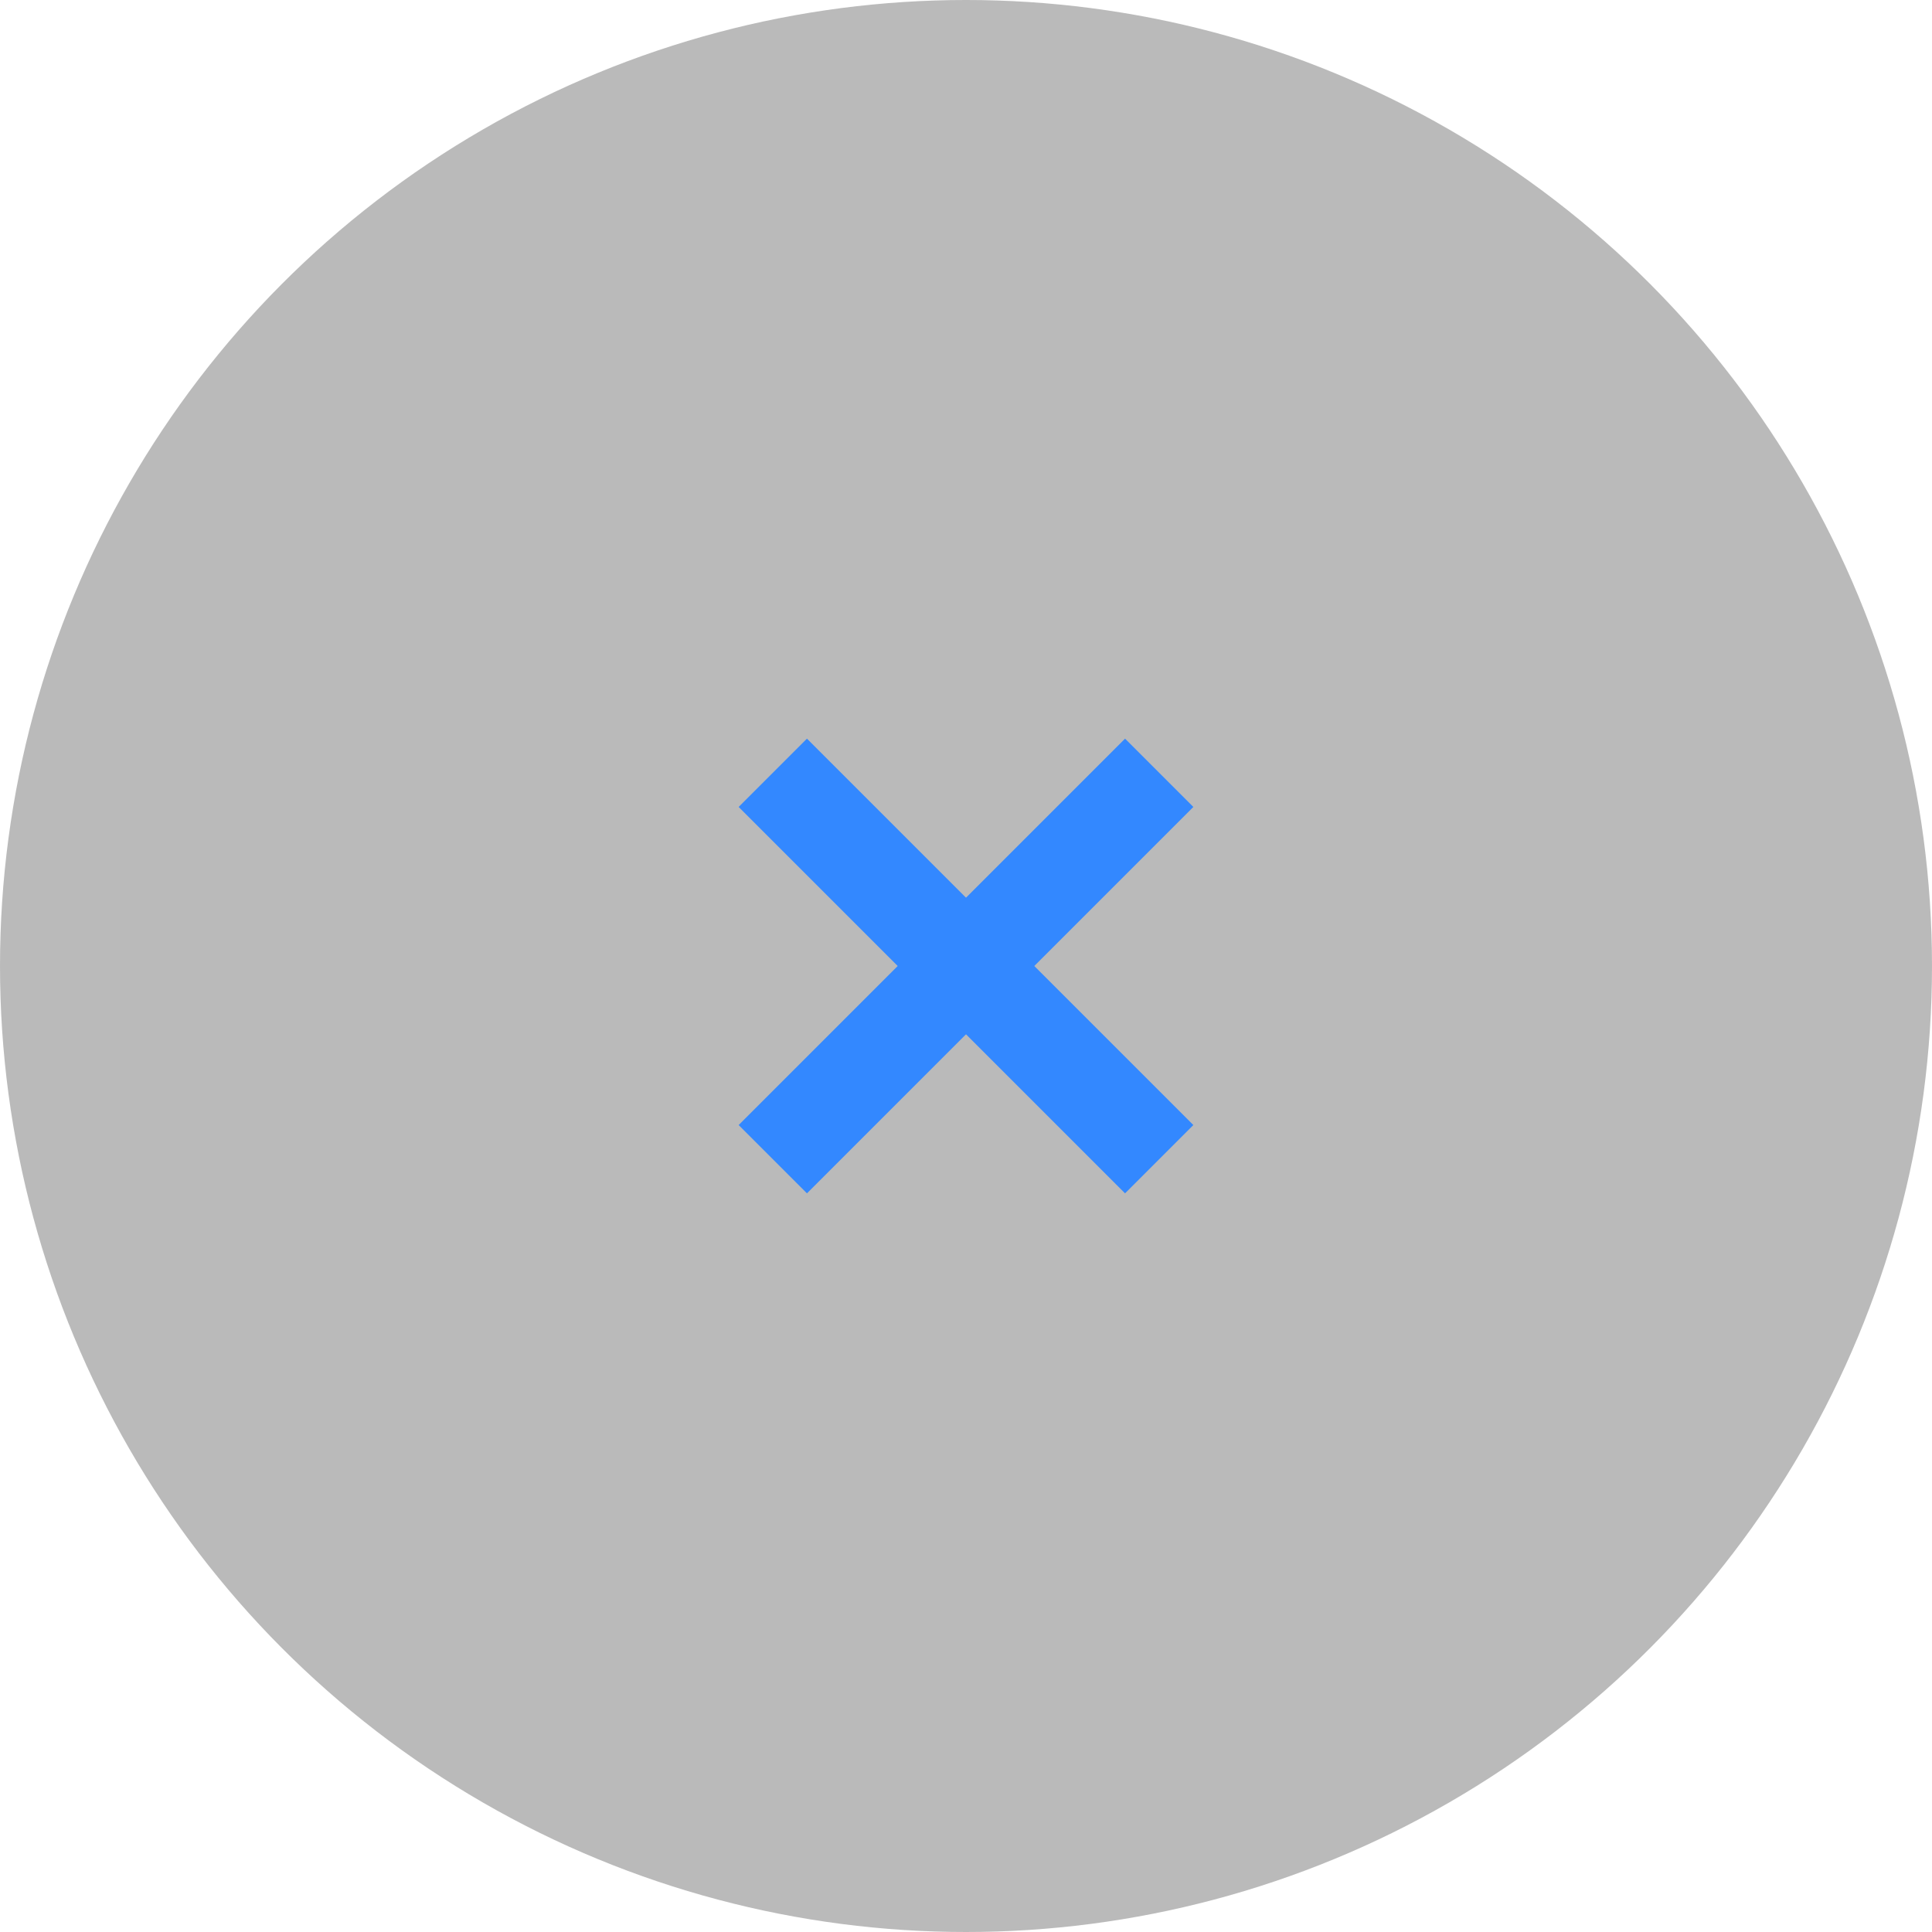 <?xml version="1.0" encoding="iso-8859-1"?>
<svg version="1.1" id="Capa_1" xmlns="http://www.w3.org/2000/svg" xmlns:xlink="http://www.w3.org/1999/xlink" x="0px" y="0px"
	 viewBox="0 0 30 30" xml:space="preserve">
    <g>
        <ellipse ry="15" rx="15" id="svg_1" cy="15" cx="15" fill="#777" fill-opacity="0.5"/>
        <line x1="12" y1="12" x2="18" y2="18" stroke="#3388ff" stroke-width="1.5"/>
        <line x1="12" y1="18" x2="18" y2="12" stroke="#3388ff" stroke-width="1.5"/>
    </g>
</svg>